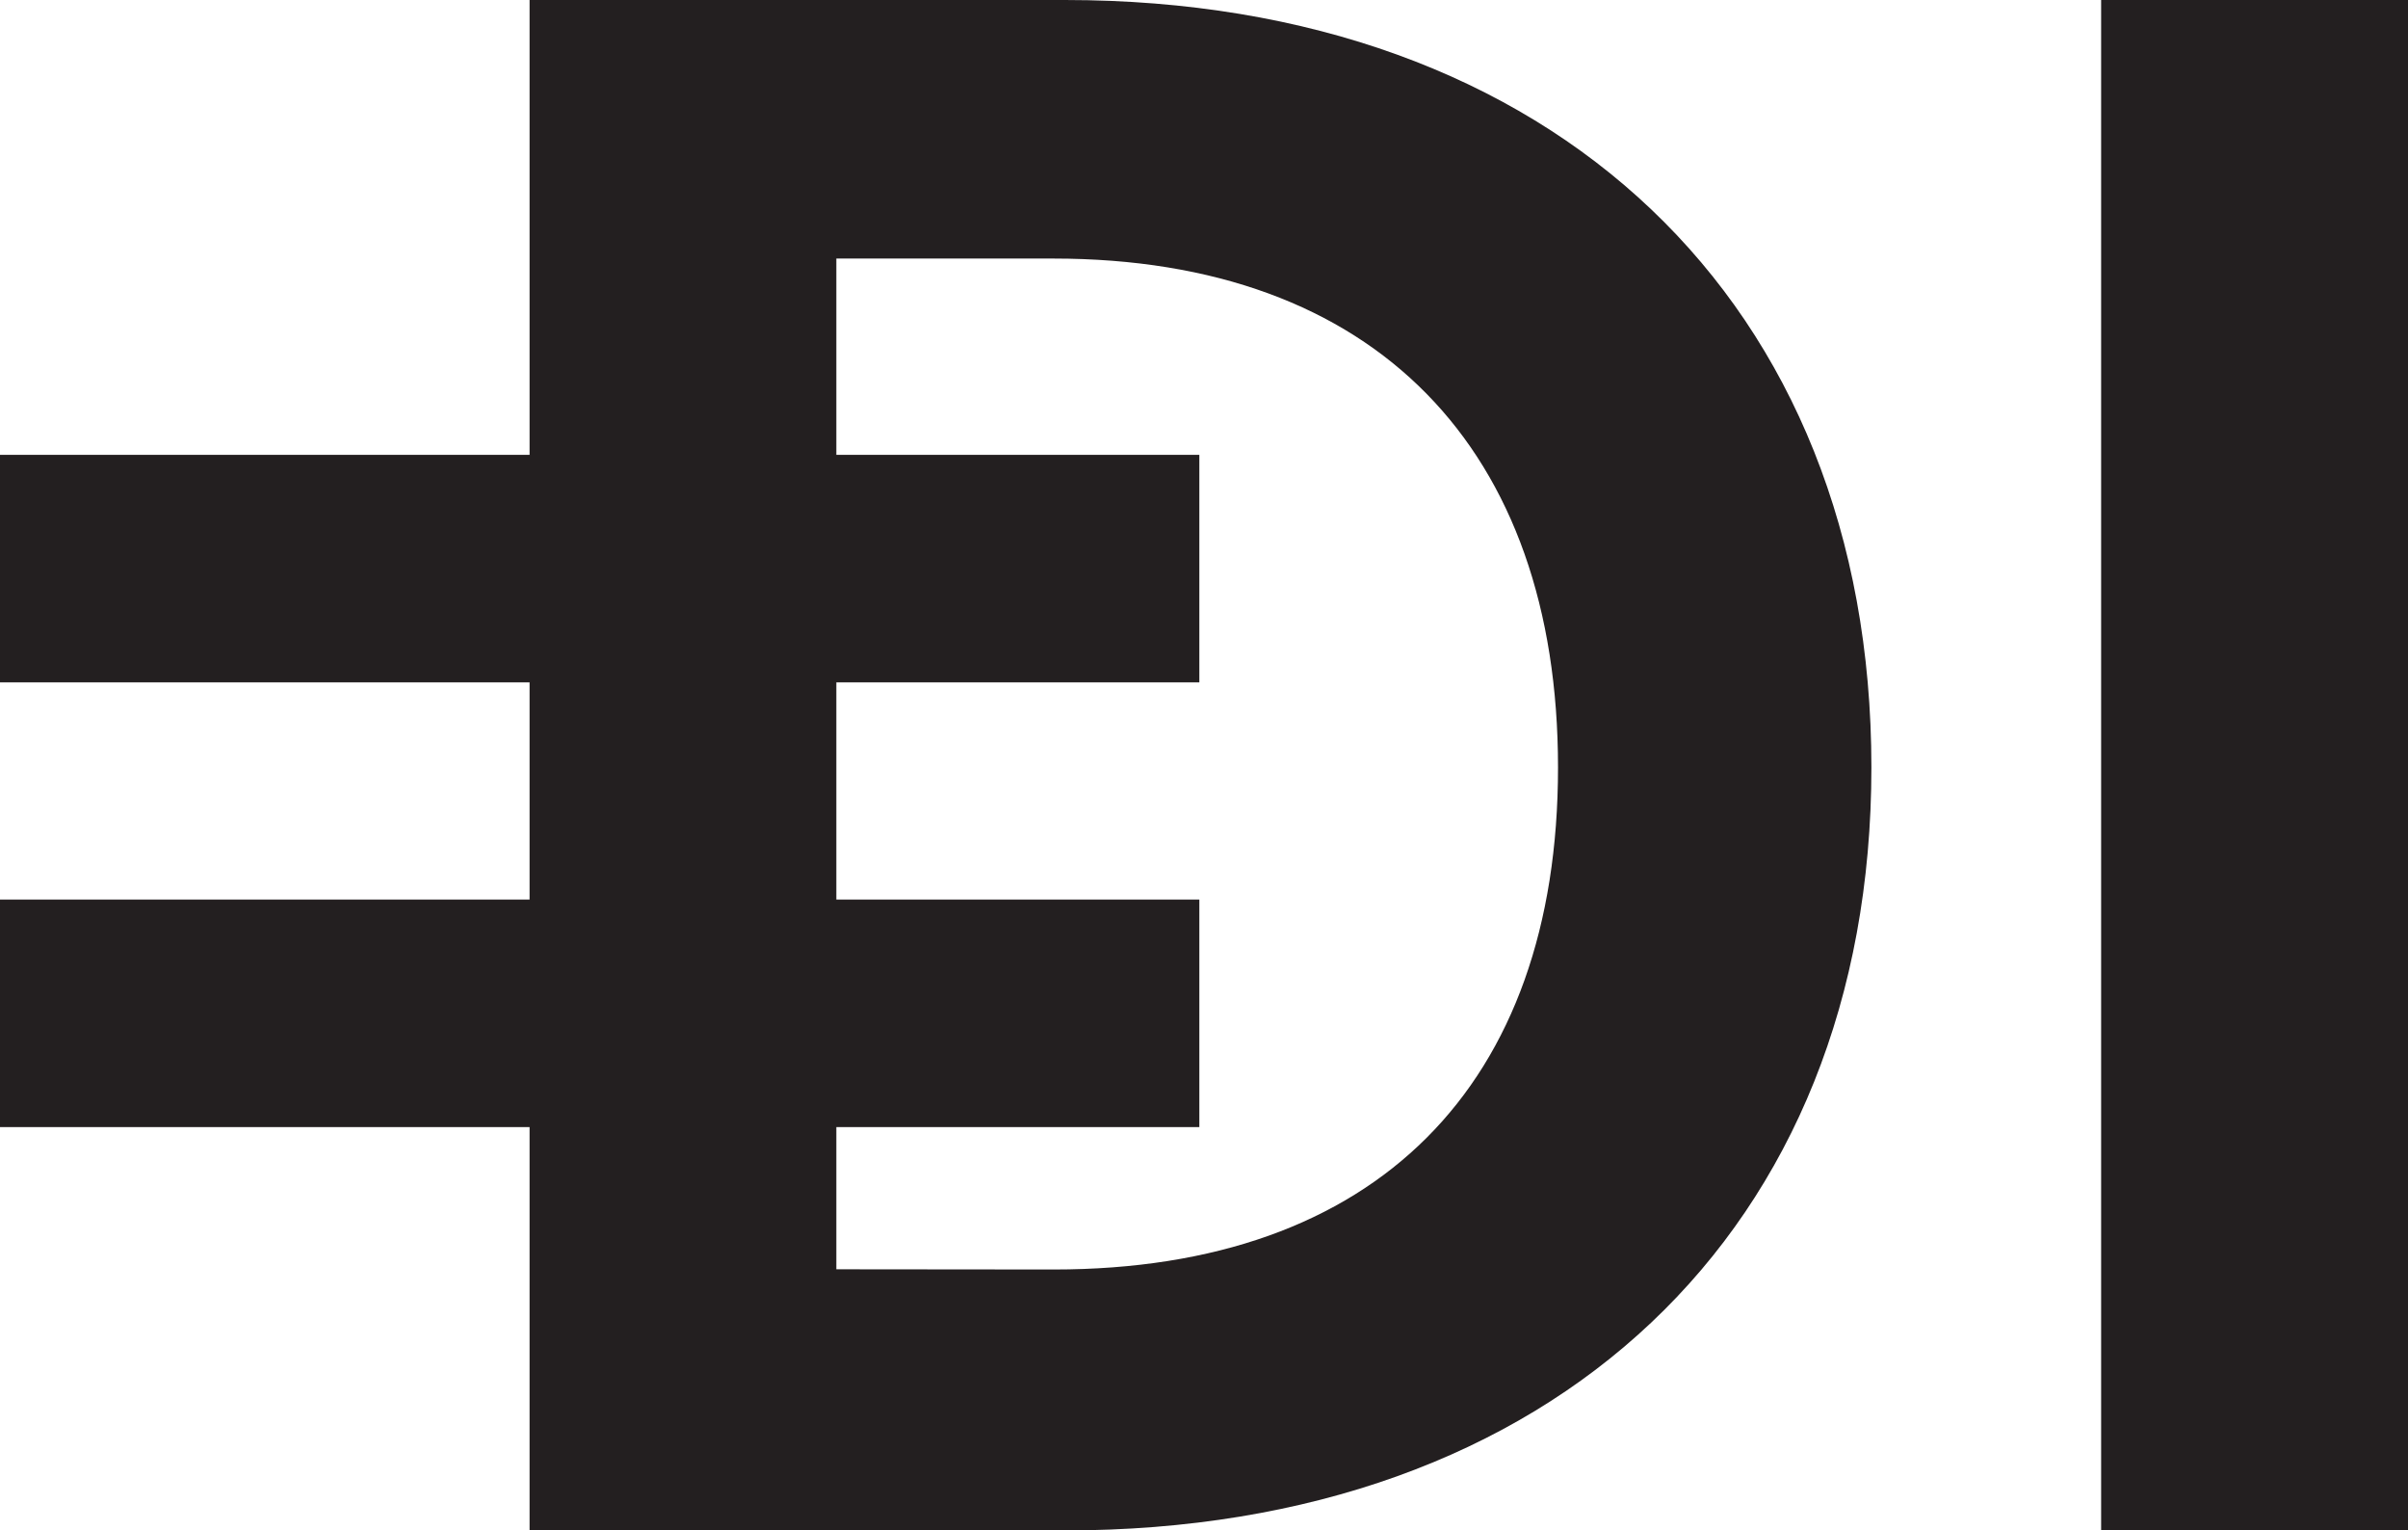 <svg xmlns="http://www.w3.org/2000/svg" viewBox="0 0 232.9 147.98"><defs><style>.cls-1{fill:#231f20;}</style></defs><g id="Layer_2" data-name="Layer 2"><g id="Layer_1-2" data-name="Layer 1"><path class="cls-1" d="M181,74.2c0,44.74-30.74,73.78-78,73.78H51.22V0H103C150.22,0,181,29.26,181,74.2Zm-79.07,48.55c31.16,0,48.76-17.81,48.76-48.55S133.05,25,101.89,25h-21v97.73Z"/><path class="cls-1" d="M203.22,0H232.9V148H203.22Z"/><rect class="cls-1" y="86.98" width="116" height="22"/><rect class="cls-1" y="43.98" width="116" height="22"/></g></g></svg>
